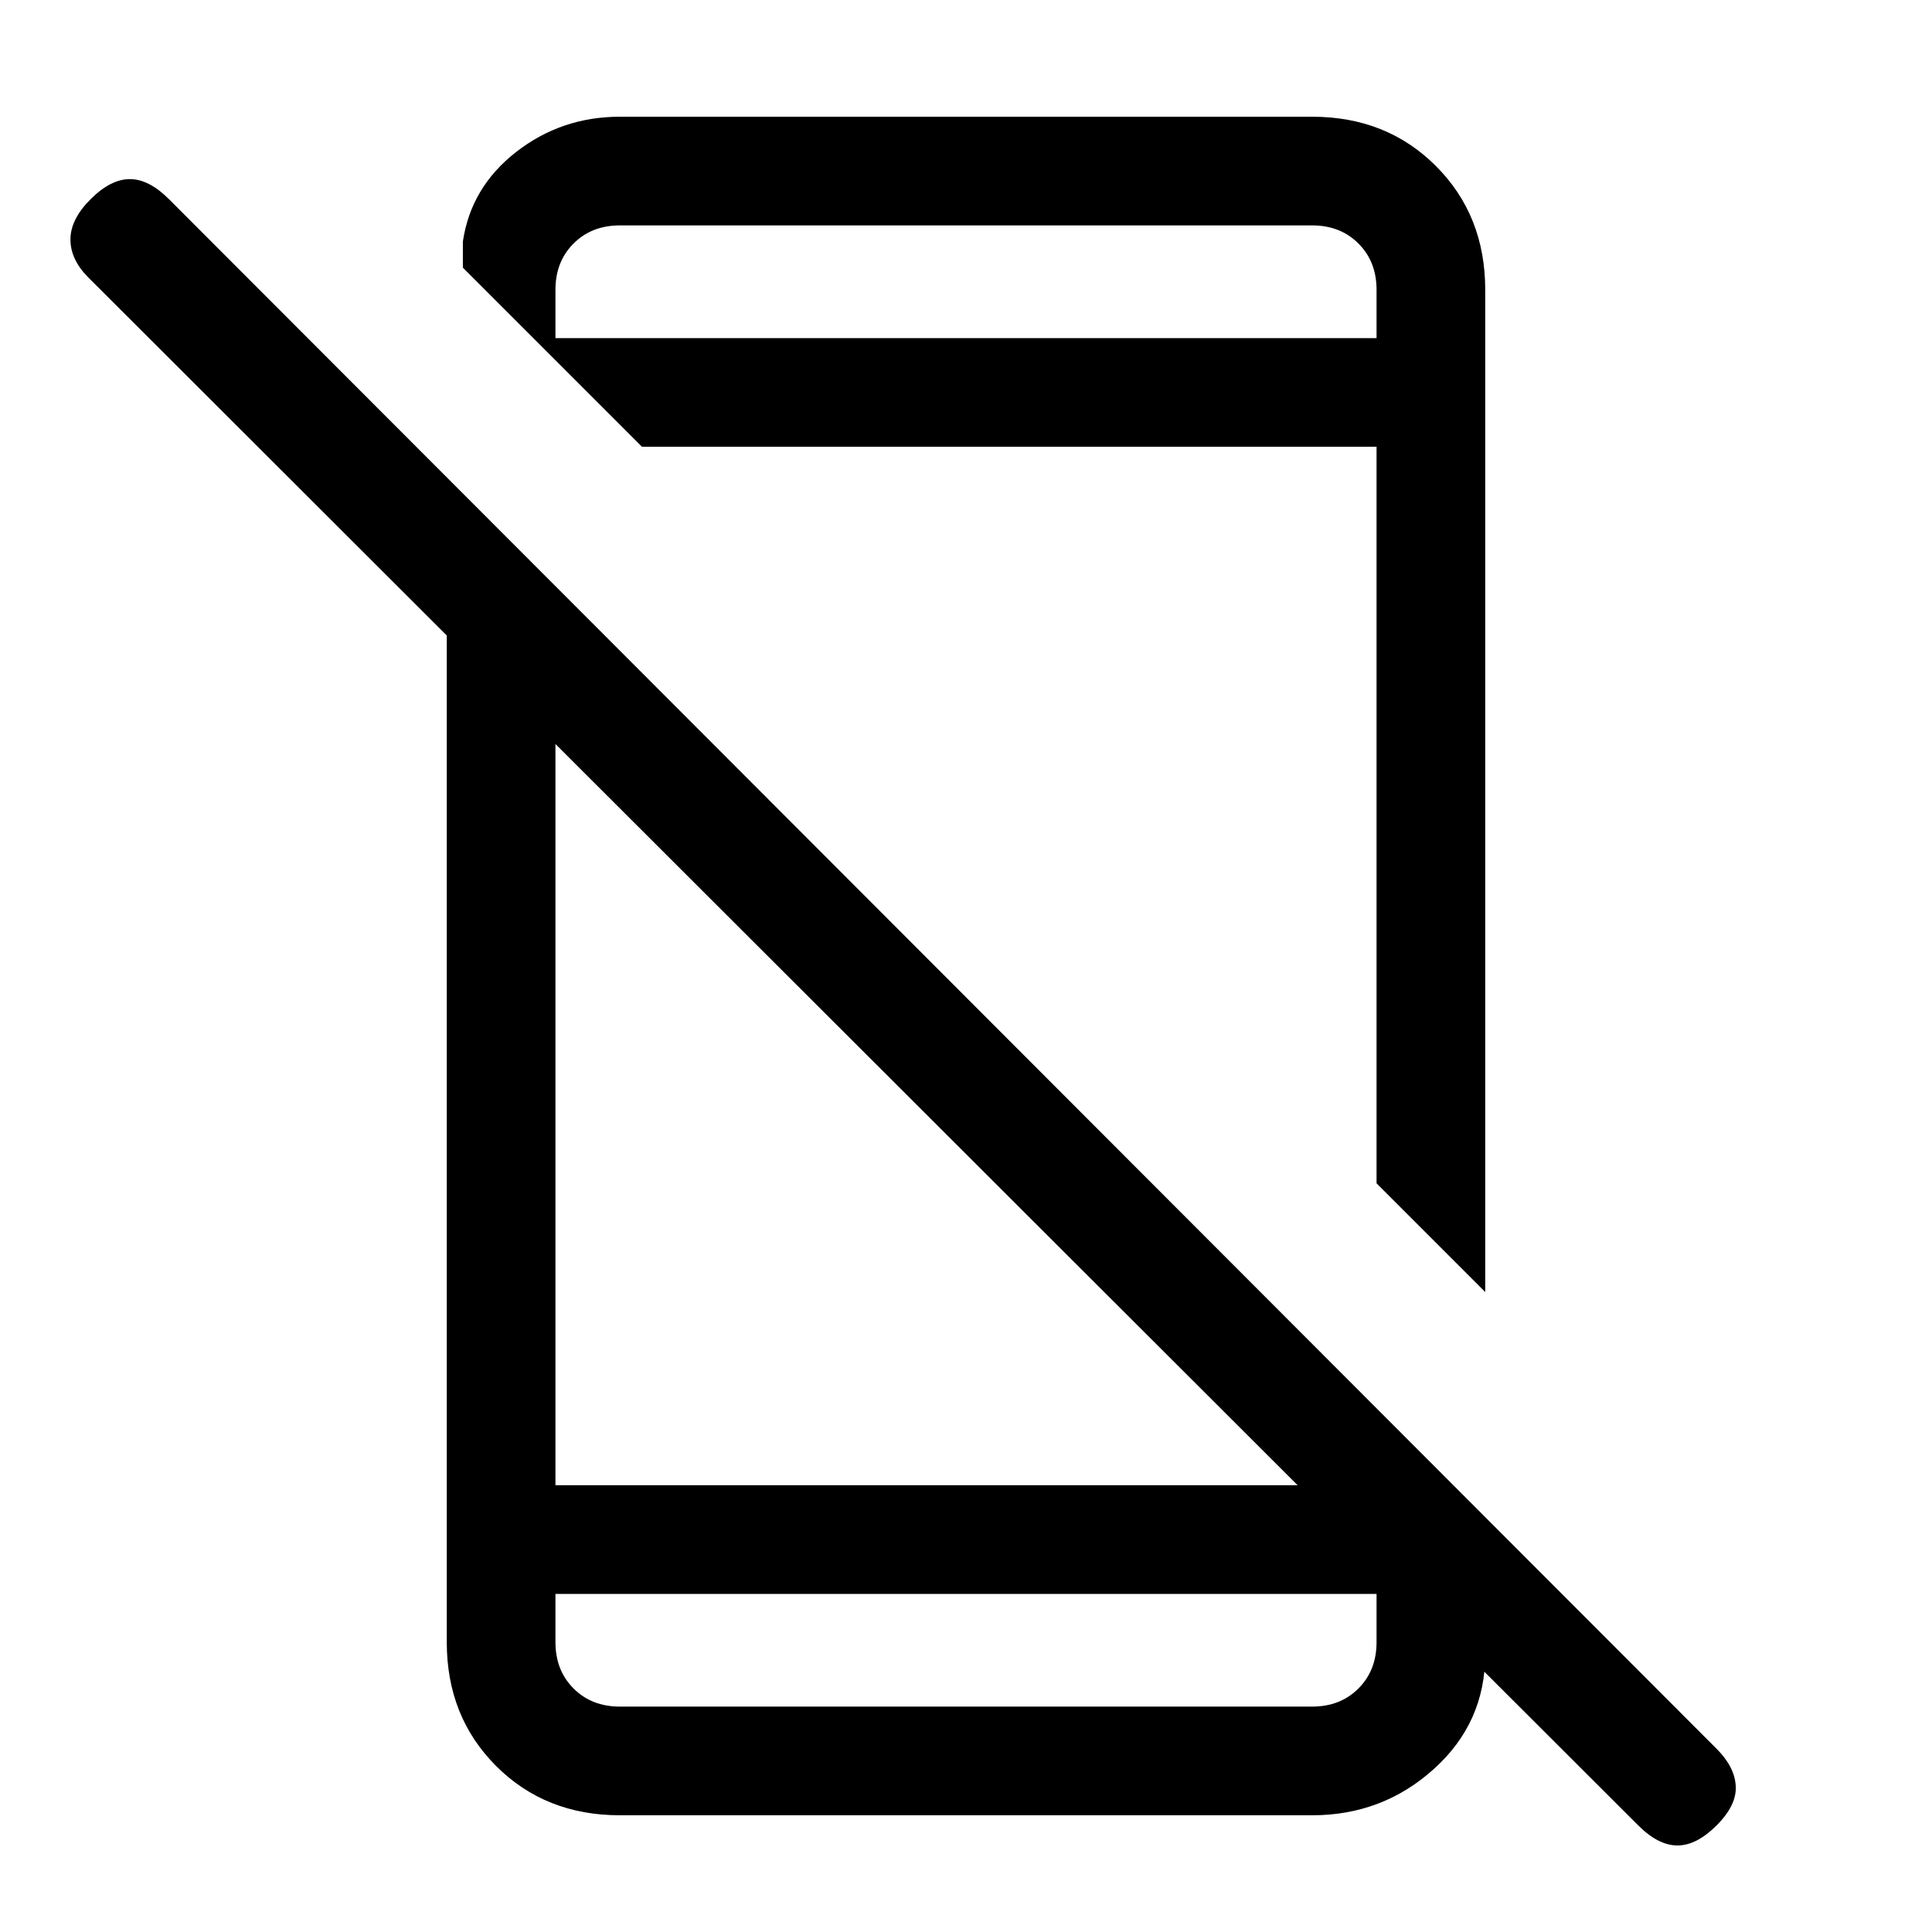 <svg xmlns="http://www.w3.org/2000/svg" height="24" width="24"><path d="M20.35 22.675 1.1 3.45q-.225-.225-.225-.475 0-.25.25-.5t.488-.25q.237 0 .487.25l19.225 19.25q.225.225.237.463.013.237-.237.487t-.487.25q-.238 0-.488-.25Zm-14.8-15.8 1.35 1.35V18.45h9.725l1.825 1.8v.3q0 .85-.638 1.425-.637.575-1.512.575H7.7q-.925 0-1.537-.612-.613-.613-.613-1.538ZM6.9 19.8v.6q0 .35.225.575.225.225.575.225h8.6q.35 0 .575-.225.225-.225.225-.575v-.6ZM18.45 3.6v12.45L17.1 14.7V5.55H7.975L5.75 3.325V3q.1-.675.663-1.113.562-.437 1.287-.437h8.6q.925 0 1.537.612.613.613.613 1.538ZM6.9 4.2h10.2v-.6q0-.35-.225-.575Q16.65 2.8 16.3 2.8H7.7q-.35 0-.575.225Q6.9 3.25 6.9 3.6Zm0 15.6v1.4-1.4Zm0-15.6V2.8 3.6Z"/></svg>